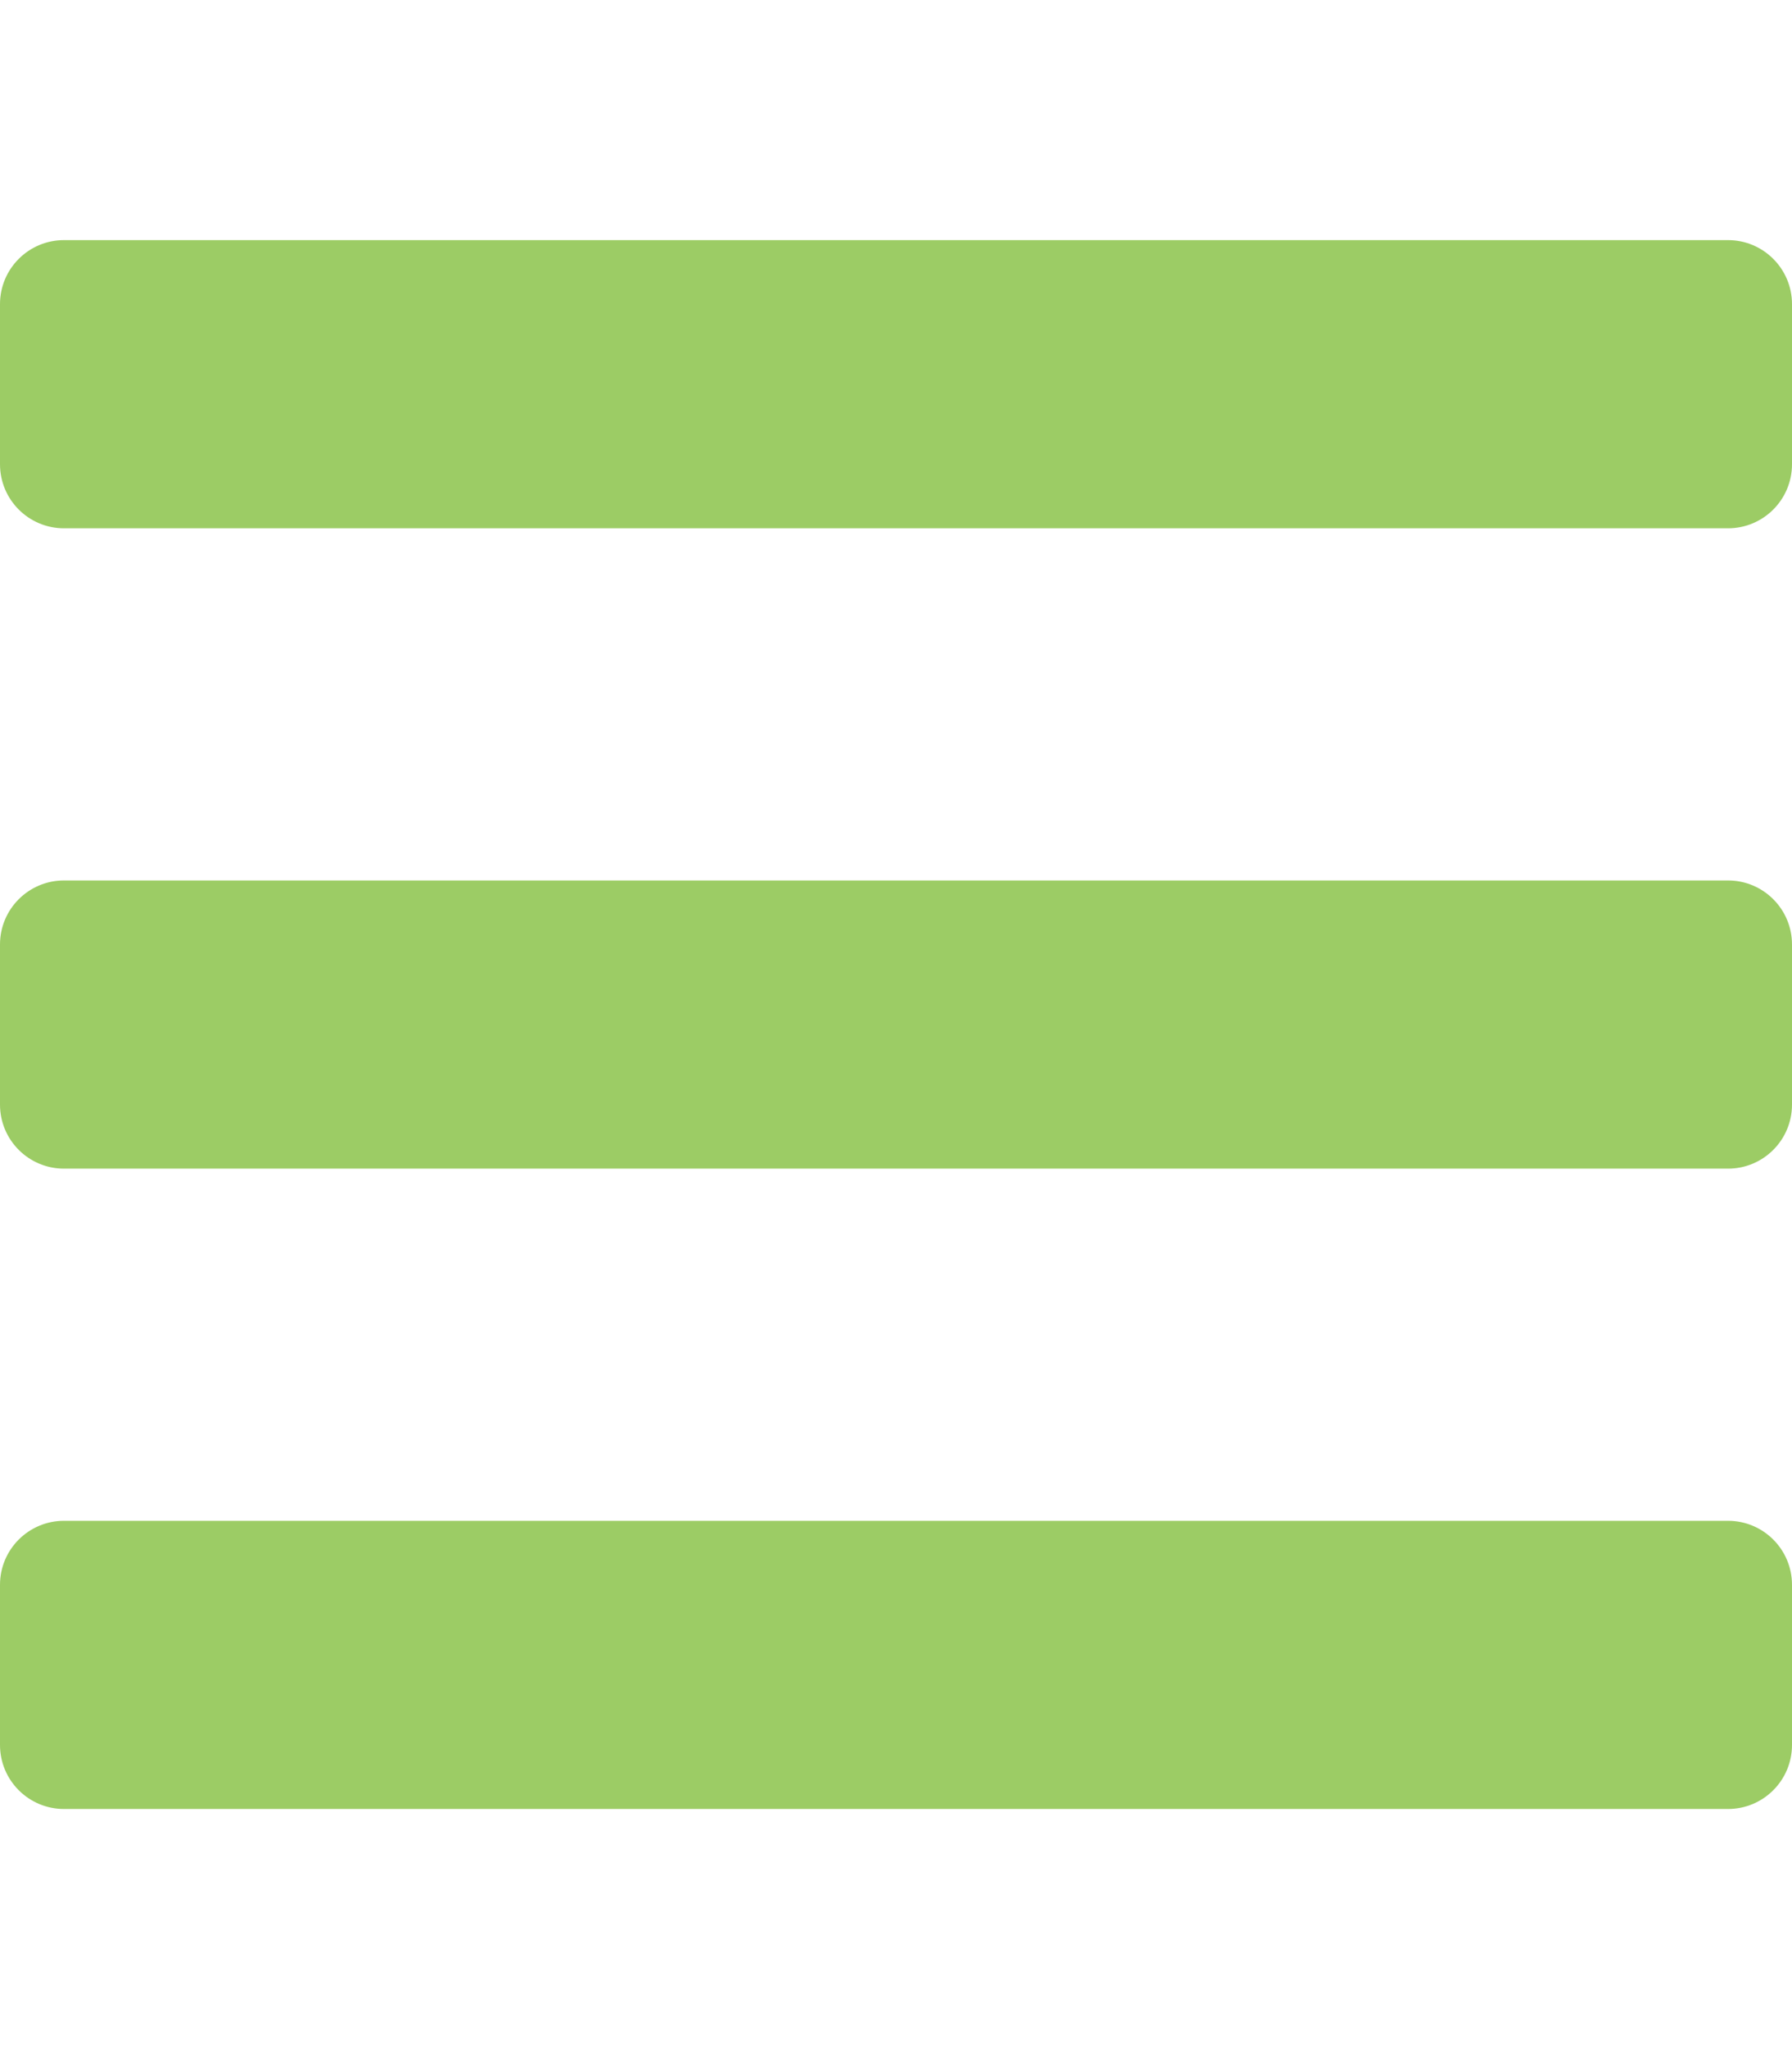 <svg width="49" height="56" viewBox="0 0 49 56" fill="none" xmlns="http://www.w3.org/2000/svg">
<path d="M1.75 14.438H47.25C48.217 14.438 49 13.654 49 12.688V8.312C49 7.346 48.217 6.562 47.25 6.562H1.75C0.783 6.562 0 7.346 0 8.312V12.688C0 13.654 0.783 14.438 1.75 14.438ZM1.75 31.938H47.25C48.217 31.938 49 31.154 49 30.188V25.812C49 24.846 48.217 24.062 47.25 24.062H1.75C0.783 24.062 0 24.846 0 25.812V30.188C0 31.154 0.783 31.938 1.75 31.938ZM1.75 49.438H47.25C48.217 49.438 49 48.654 49 47.688V43.312C49 42.346 48.217 41.562 47.25 41.562H1.75C0.783 41.562 0 42.346 0 43.312V47.688C0 48.654 0.783 49.438 1.75 49.438Z" fill="#9CCC65"/>
</svg>
